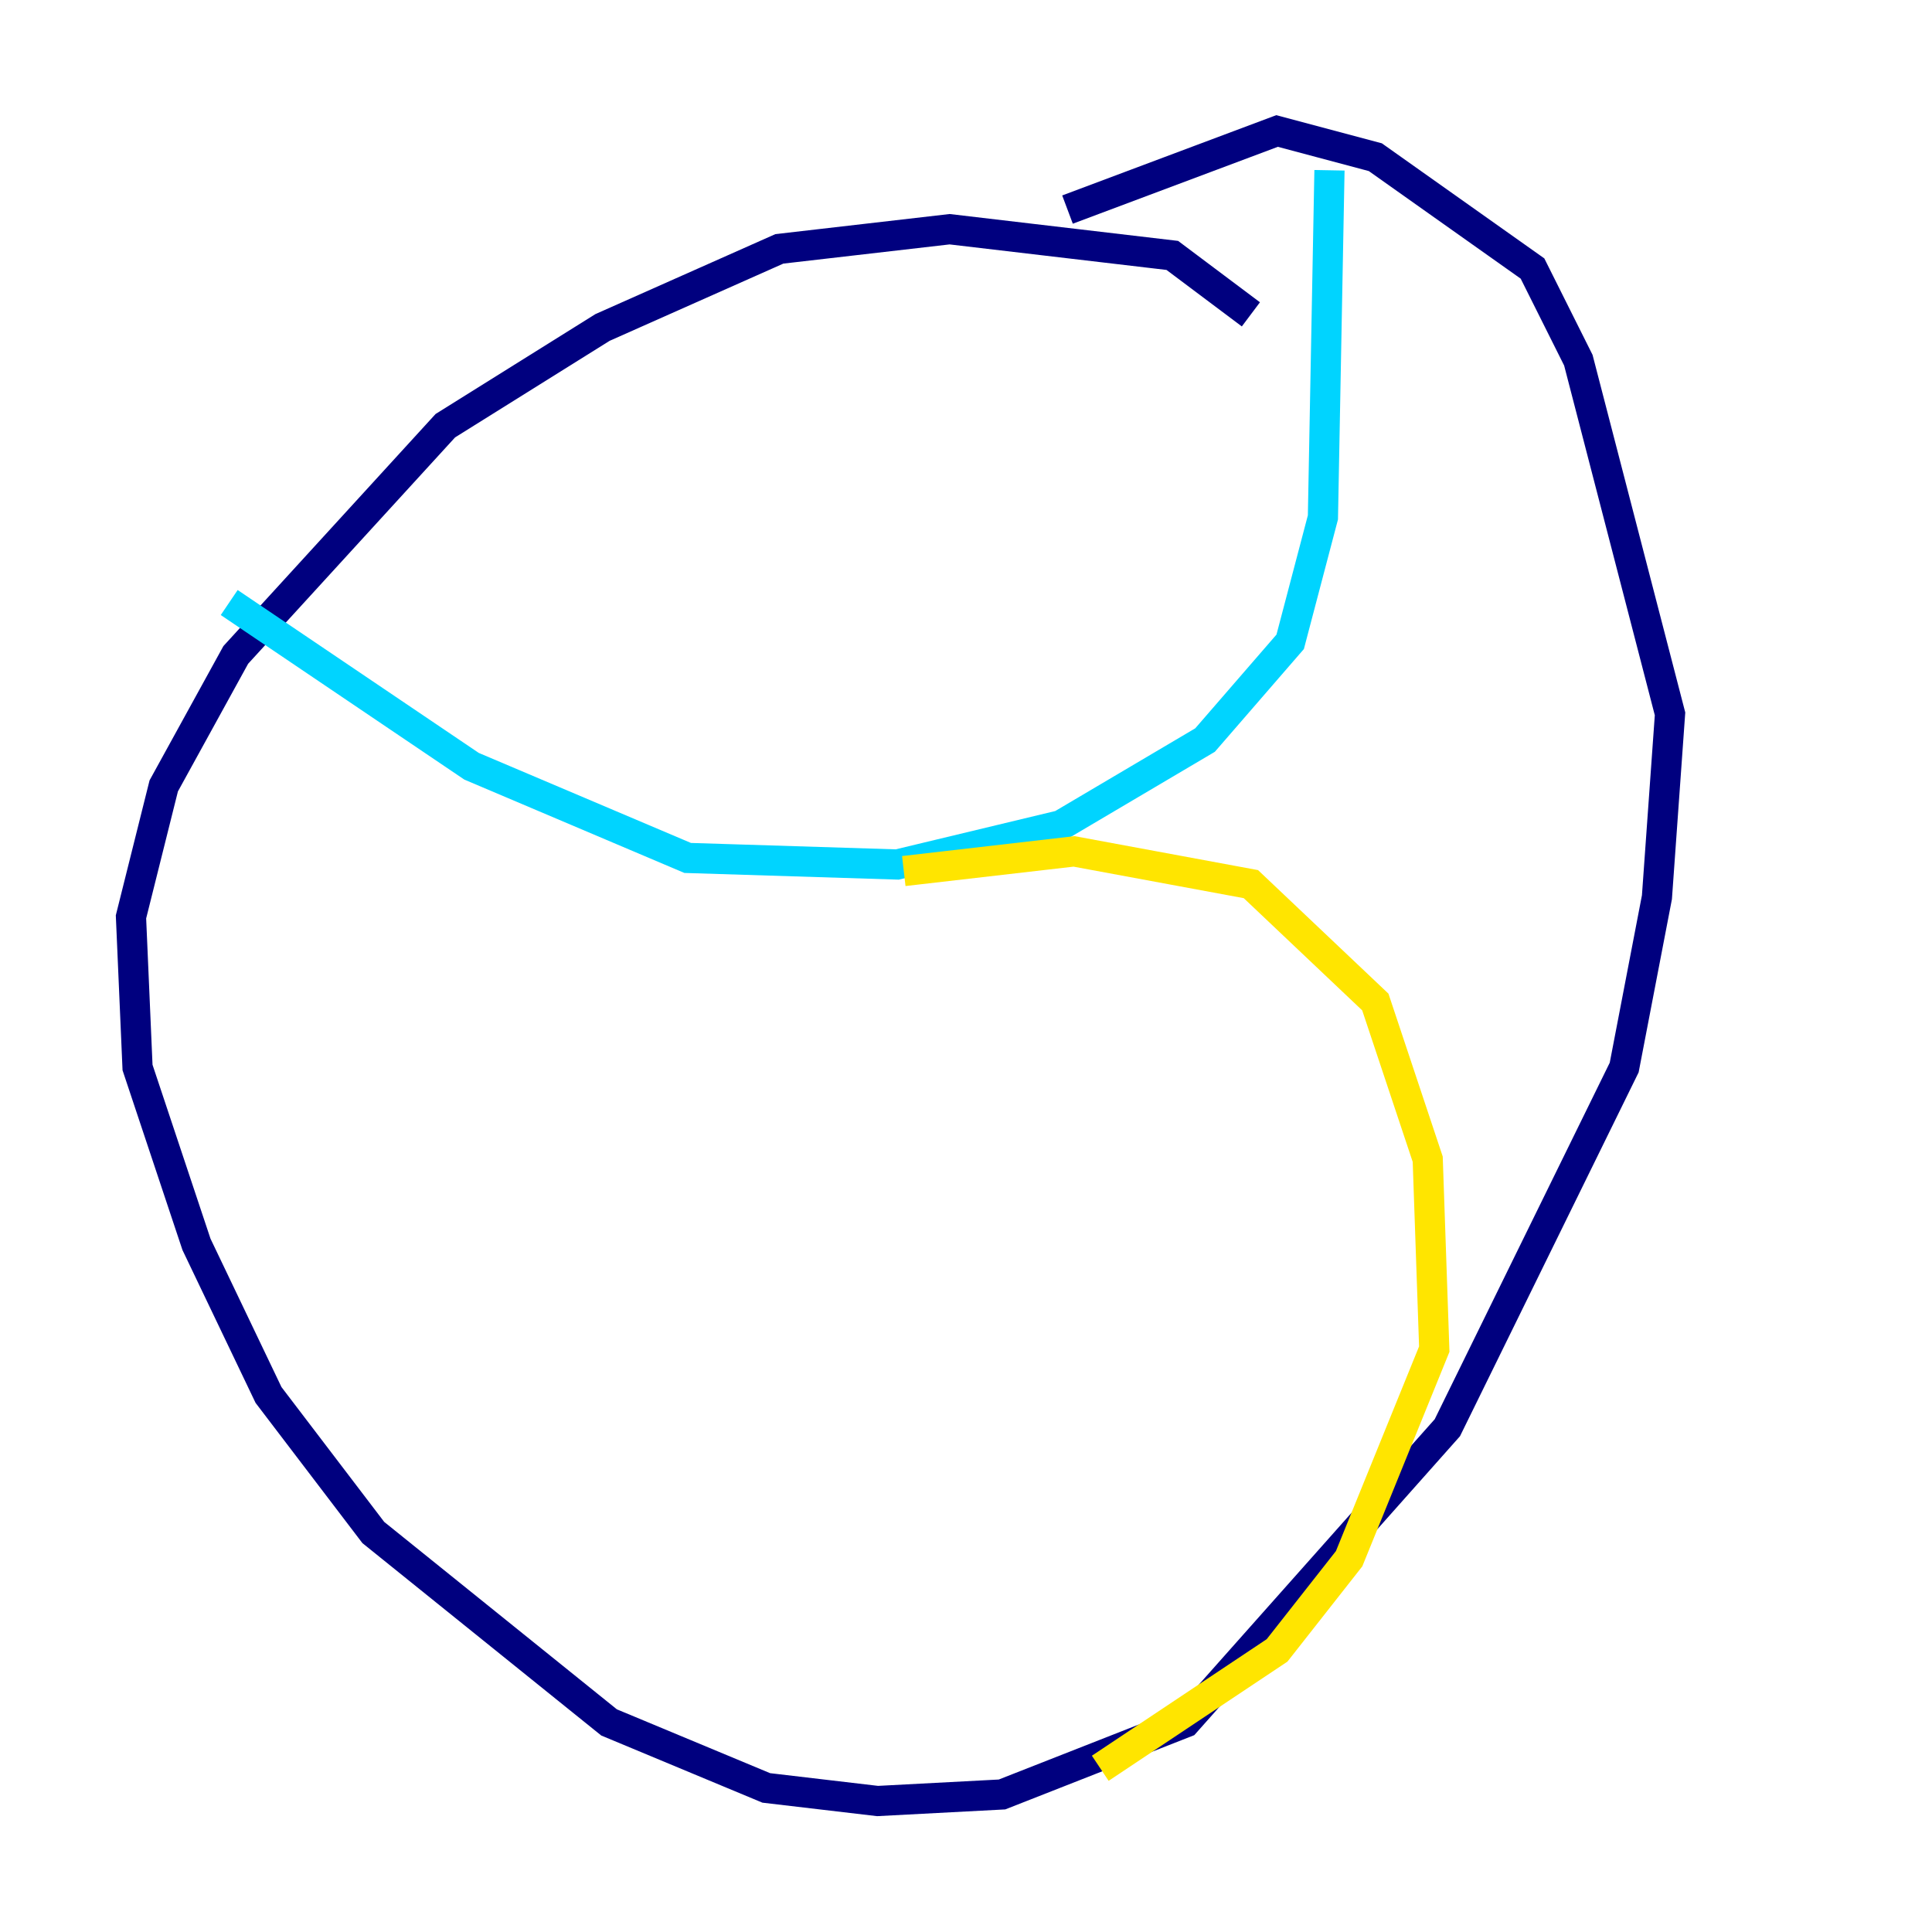 <?xml version="1.0" encoding="utf-8" ?>
<svg baseProfile="tiny" height="128" version="1.2" viewBox="0,0,128,128" width="128" xmlns="http://www.w3.org/2000/svg" xmlns:ev="http://www.w3.org/2001/xml-events" xmlns:xlink="http://www.w3.org/1999/xlink"><defs /><polyline fill="none" points="82.875,20.827 77.668,16.922 62.915,15.186 51.634,16.488 39.919,21.695 29.505,28.203 15.62,43.39 10.848,52.068 8.678,60.746 9.112,70.725 13.017,82.441 17.79,92.42 24.732,101.532 40.352,114.115 50.766,118.454 58.142,119.322 66.386,118.888 78.536,114.115 95.891,94.59 107.607,70.725 109.776,59.444 110.644,47.295 104.57,23.864 101.532,17.79 91.119,10.414 84.61,8.678 70.725,13.885" stroke="#00007f" stroke-width="2" /><polyline fill="none" points="88.081,11.281 87.647,34.278 85.478,42.522 79.837,49.031 70.291,54.671 59.444,57.275 45.559,56.841 31.241,50.766 15.186,39.919" stroke="#00d4ff" stroke-width="2" /><polyline fill="none" points="59.878,57.709 71.159,56.407 82.875,58.576 91.119,66.386 94.59,76.8 95.024,89.383 89.383,103.268 84.61,109.342 72.895,117.153" stroke="#ffe500" stroke-width="2" /><polyline fill="none" points="49.464,61.18 49.464,61.18" stroke="#7f0000" stroke-width="2" /></svg>